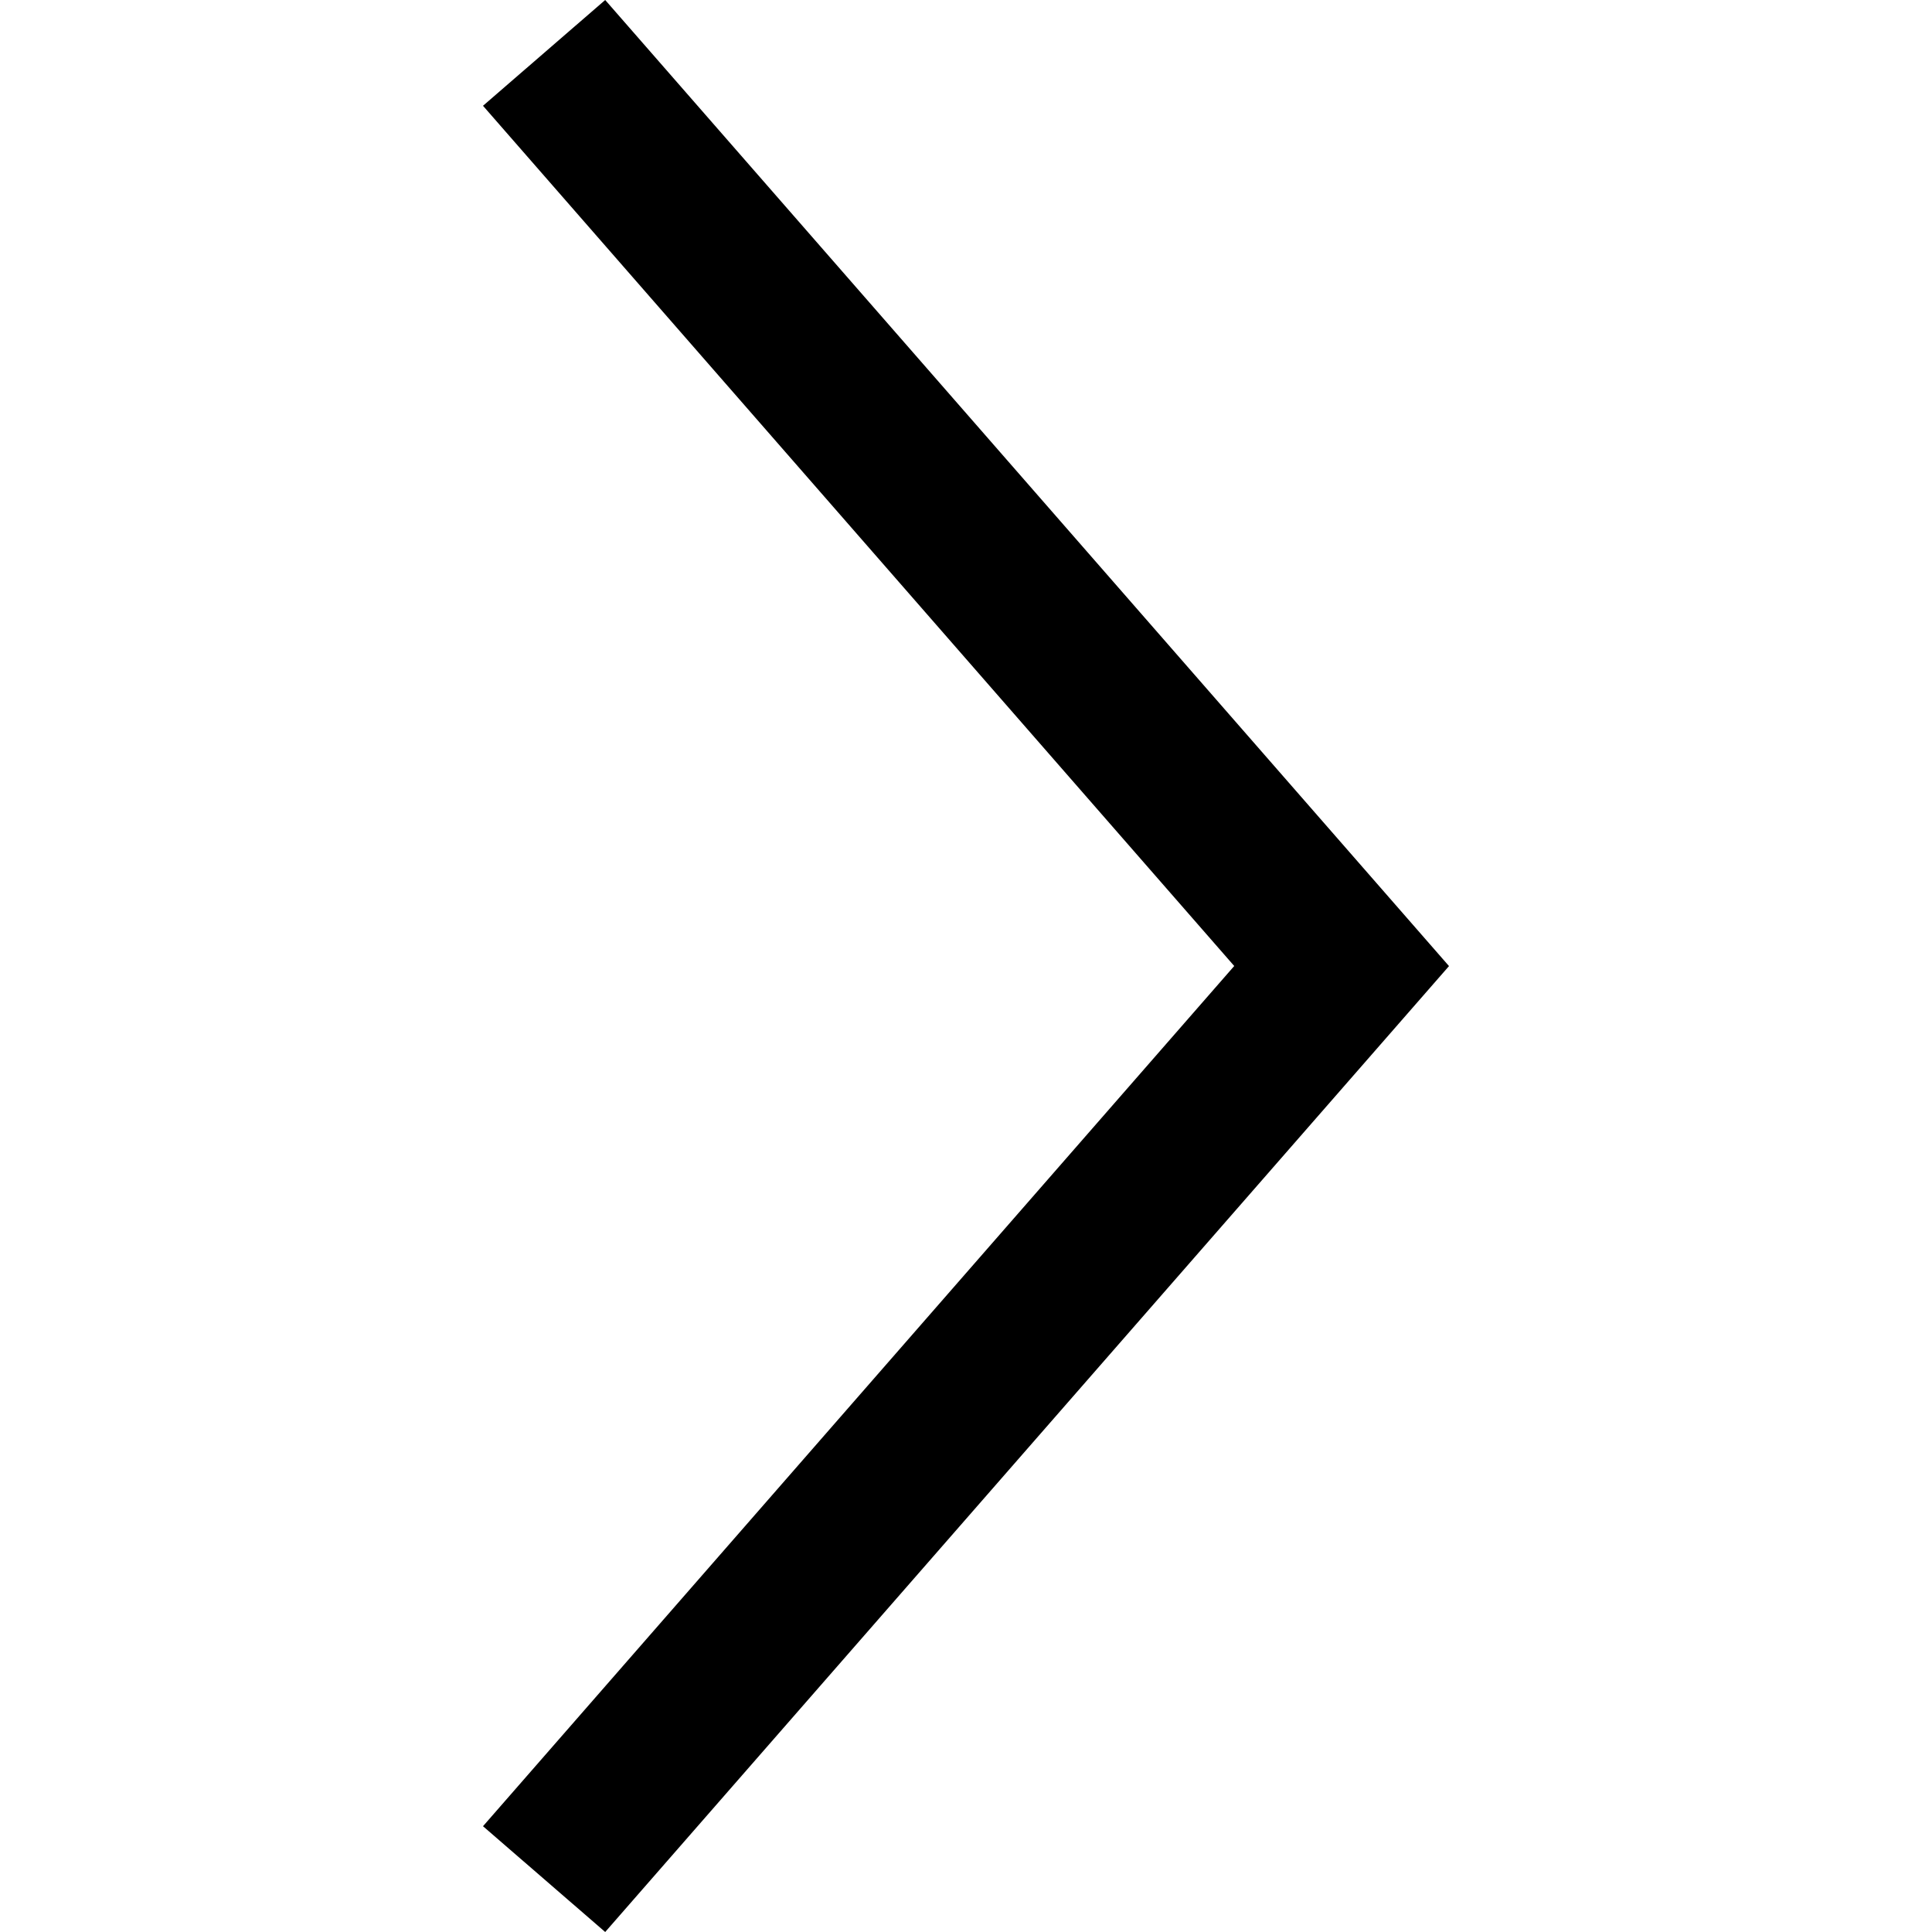 <svg width="24" height="24" viewBox="0 0 24 24" xmlns="http://www.w3.org/2000/svg" class="arrow2364099580__arrow" style="fill: rgb(255, 255, 255);">
  <path fill="current" d="M18 12.001L7.518 24 6 22.686 15.332 12 6 1.314 7.518 0z" fill-rule="evenodd"></path>
</svg>